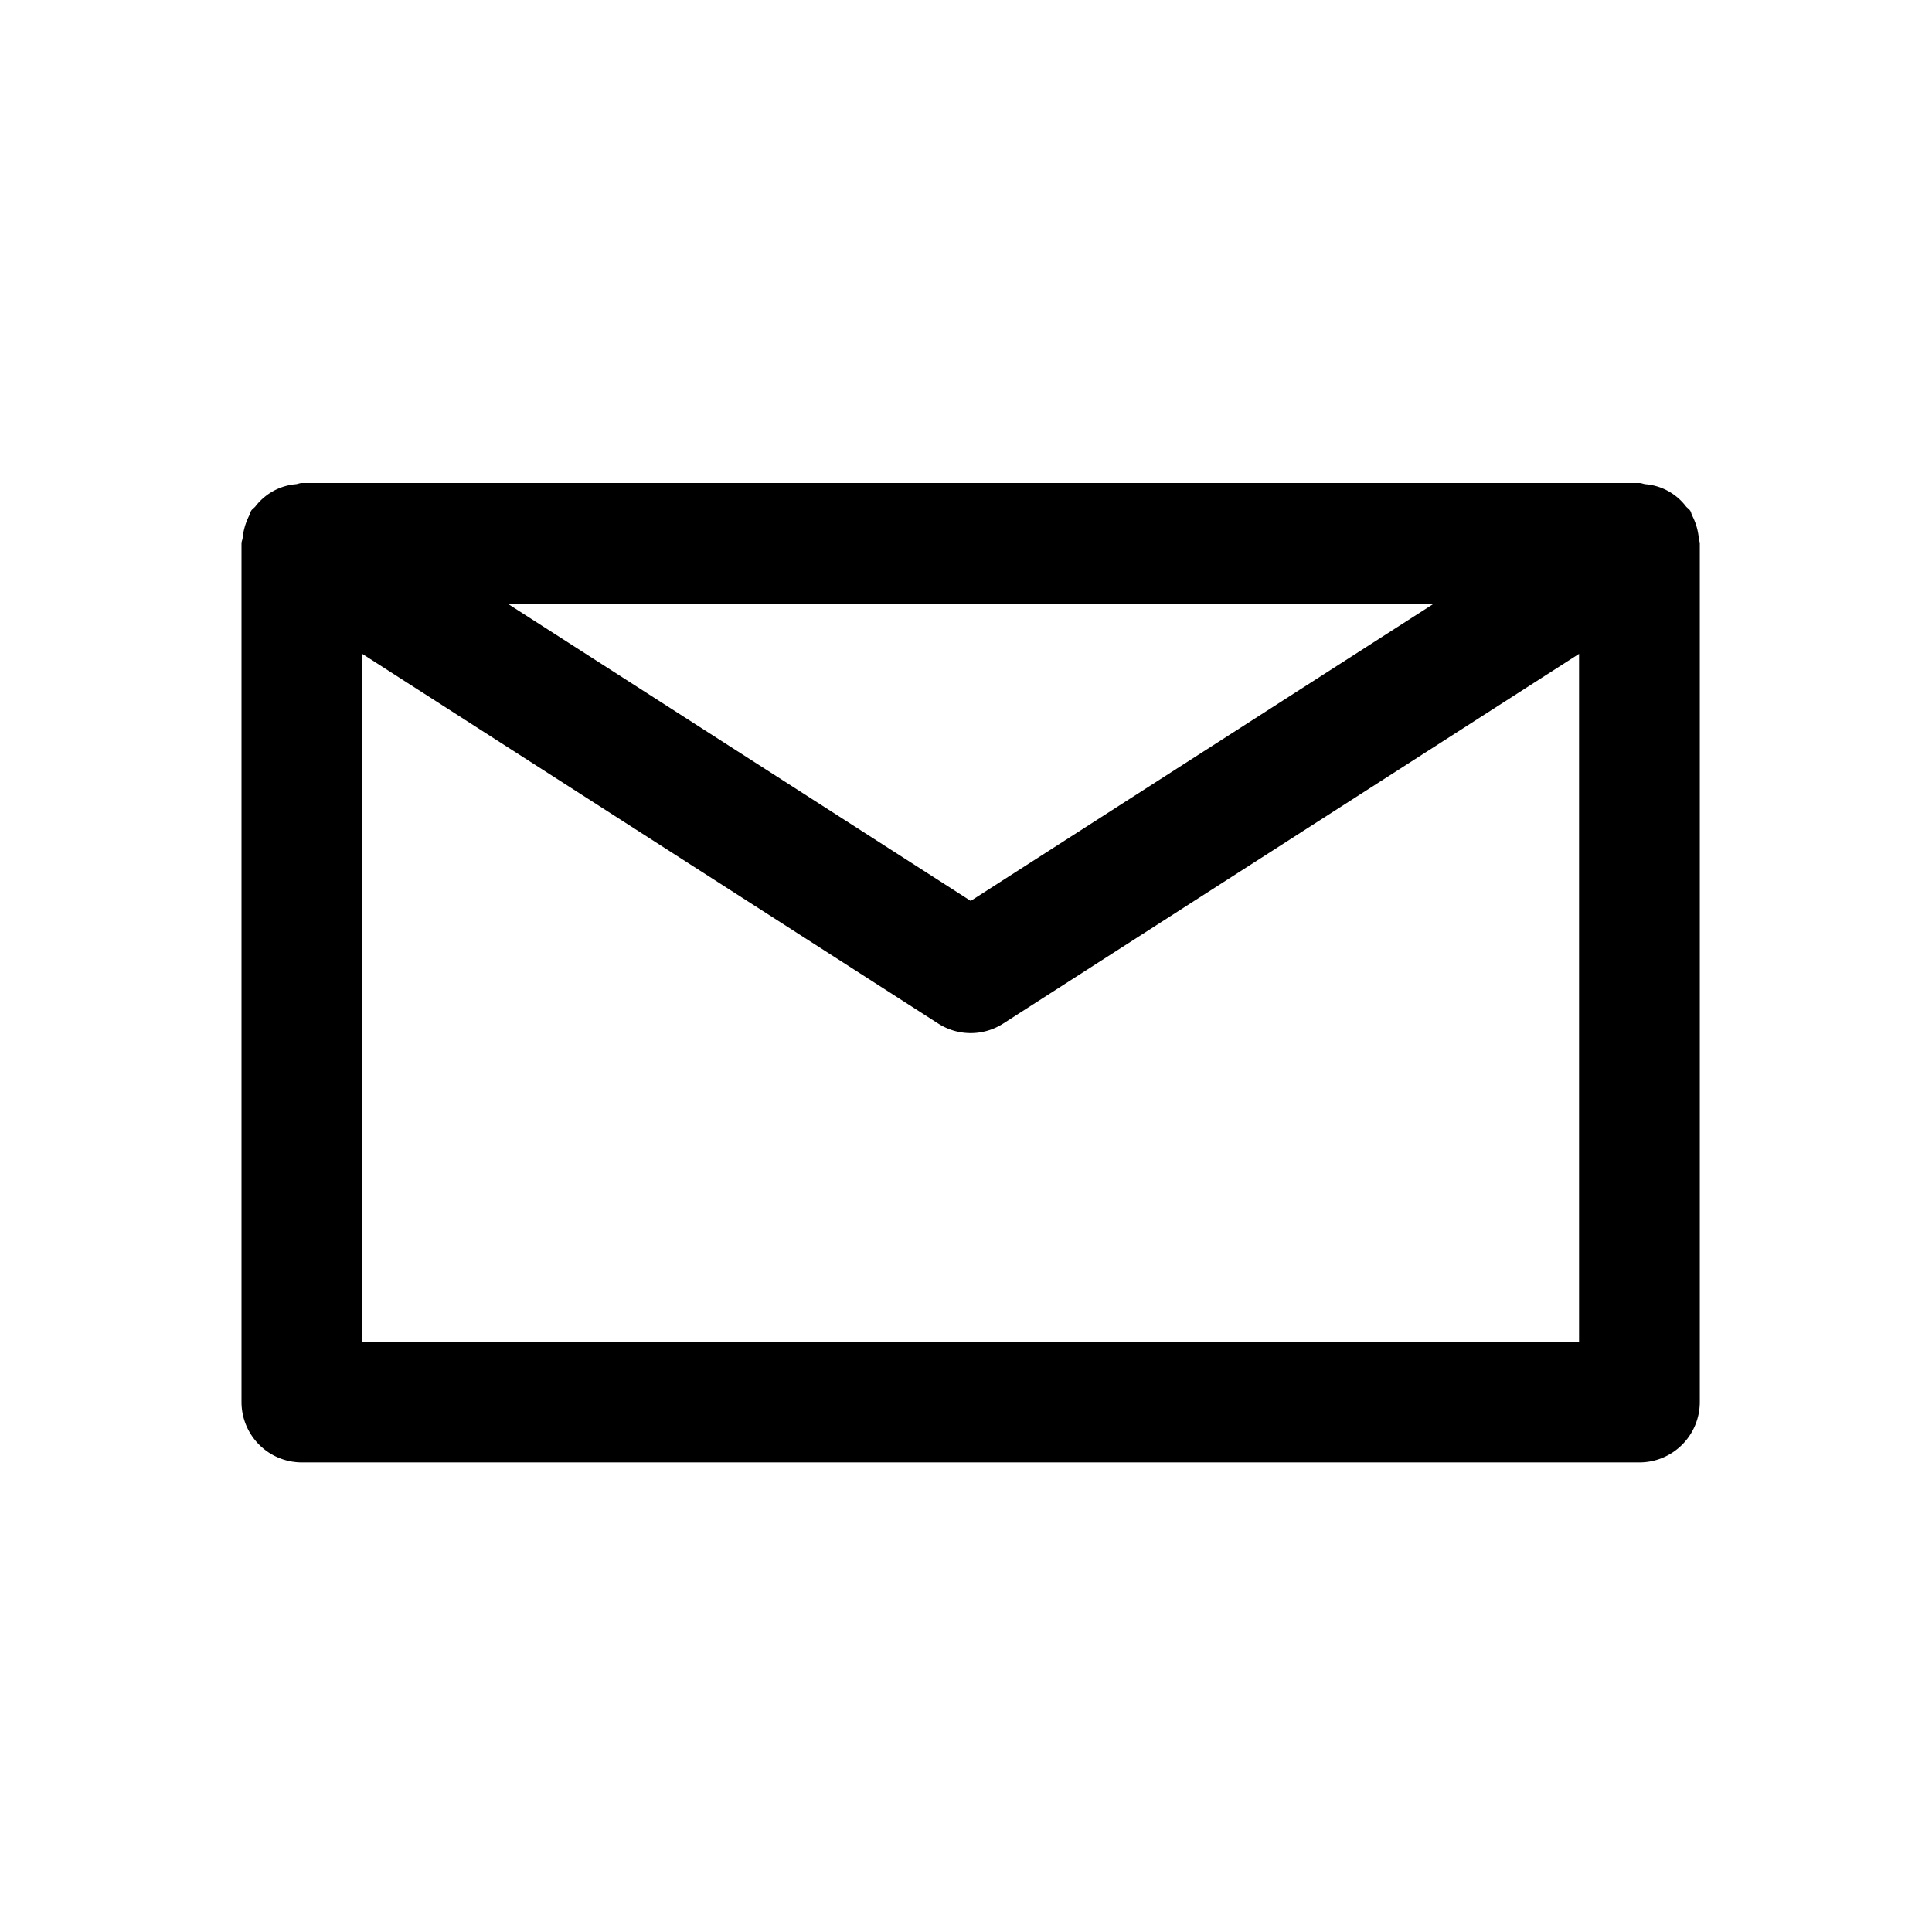 <svg xmlns="http://www.w3.org/2000/svg" viewBox="0 0 16 16"><path fill-rule="evenodd" d="M3 11.111V5.415l4.769 3.061a.498.498 0 00.54 0l4.768-3.061v5.696H3zM11.873 5L8.039 7.461 4.205 5h7.668zm2.196-.539a.511.511 0 00-.055-.191c-.007-.013-.008-.028-.016-.04-.01-.016-.026-.024-.037-.038a.47.47 0 00-.334-.182c-.017-.002-.032-.01-.05-.01H2.5c-.018 0-.033.008-.05.01a.47.47 0 00-.263.109.466.466 0 00-.072.075c-.011.013-.026.021-.035.036-.008.011-.008.025-.015.037a.53.53 0 00-.056.191C2.007 4.472 2 4.485 2 4.5v7.111a.5.5 0 00.5.5h11.077a.5.5 0 00.5-.5V4.5c0-.014-.007-.025-.008-.039z"/></svg>